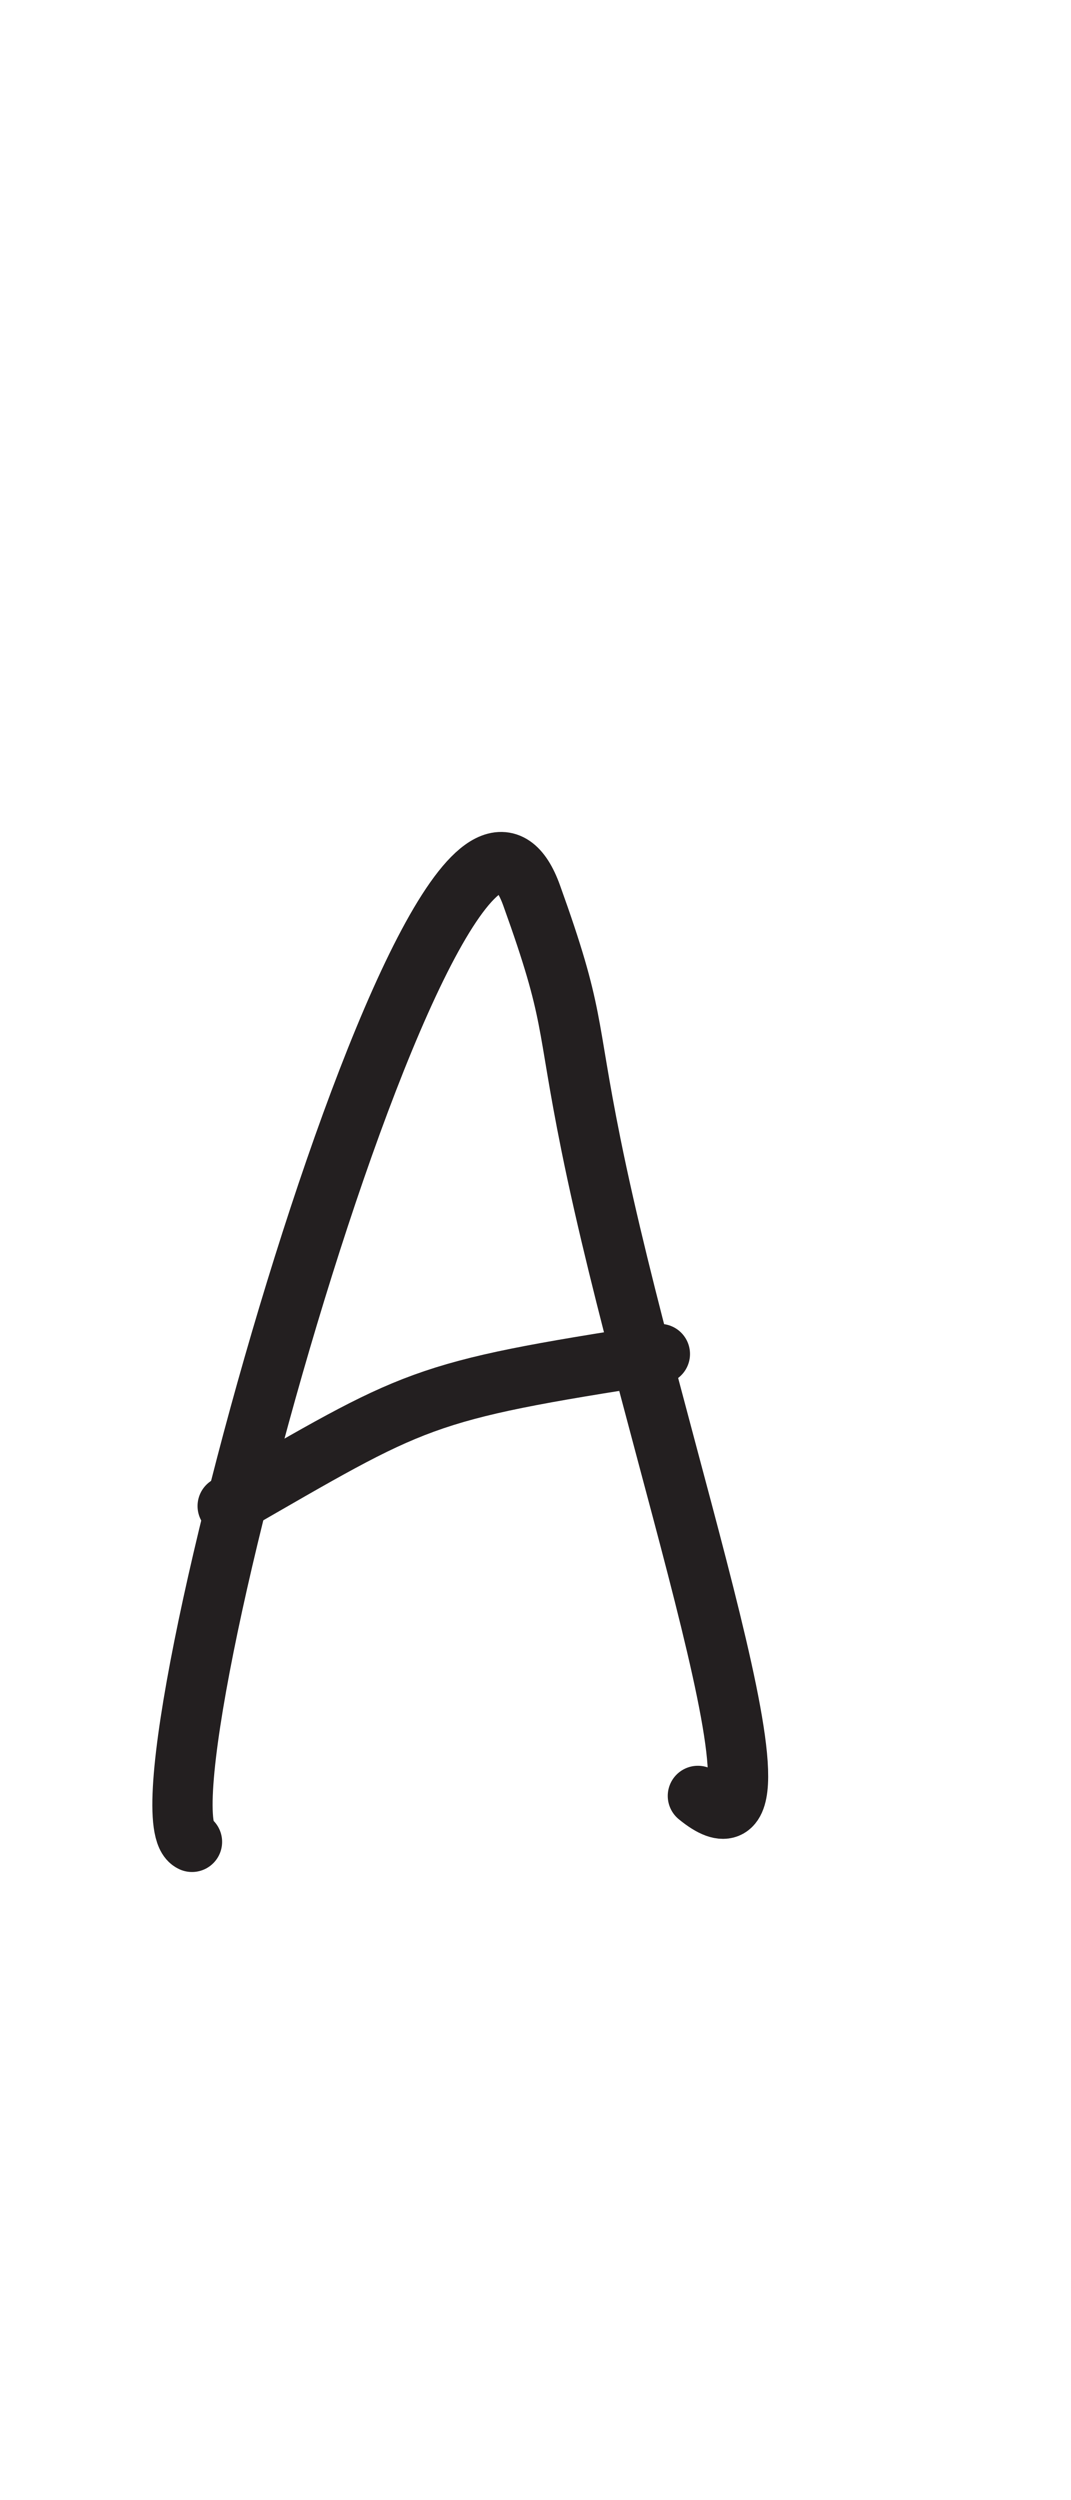 <?xml version="1.0" encoding="UTF-8" standalone="no"?>
<!DOCTYPE svg PUBLIC "-//W3C//DTD SVG 1.1//EN" "http://www.w3.org/Graphics/SVG/1.1/DTD/svg11.dtd">
<svg width="100%" height="100%" viewBox="0 0 300 700" version="1.1" xmlns="http://www.w3.org/2000/svg" xmlns:xlink="http://www.w3.org/1999/xlink" xml:space="preserve" xmlns:serif="http://www.serif.com/" style="fill-rule:evenodd;clip-rule:evenodd;stroke-linecap:round;stroke-linejoin:round;stroke-miterlimit:1.5;">
    <path d="M53.779,515.693C34.589,507.022 124.472,182.805 148.92,250.716C161.168,284.741 158.389,285.181 165.55,320.562C182.917,406.376 227.456,528.986 195.483,502.826" style="fill:none;stroke:rgb(35,31,32);stroke-width:16.88px;"/>
    <path d="M63.774,421.672C116.903,391.123 116.87,389.646 184.84,379.099" style="fill:none;stroke:rgb(35,31,32);stroke-width:16.88px;"/>
</svg>
